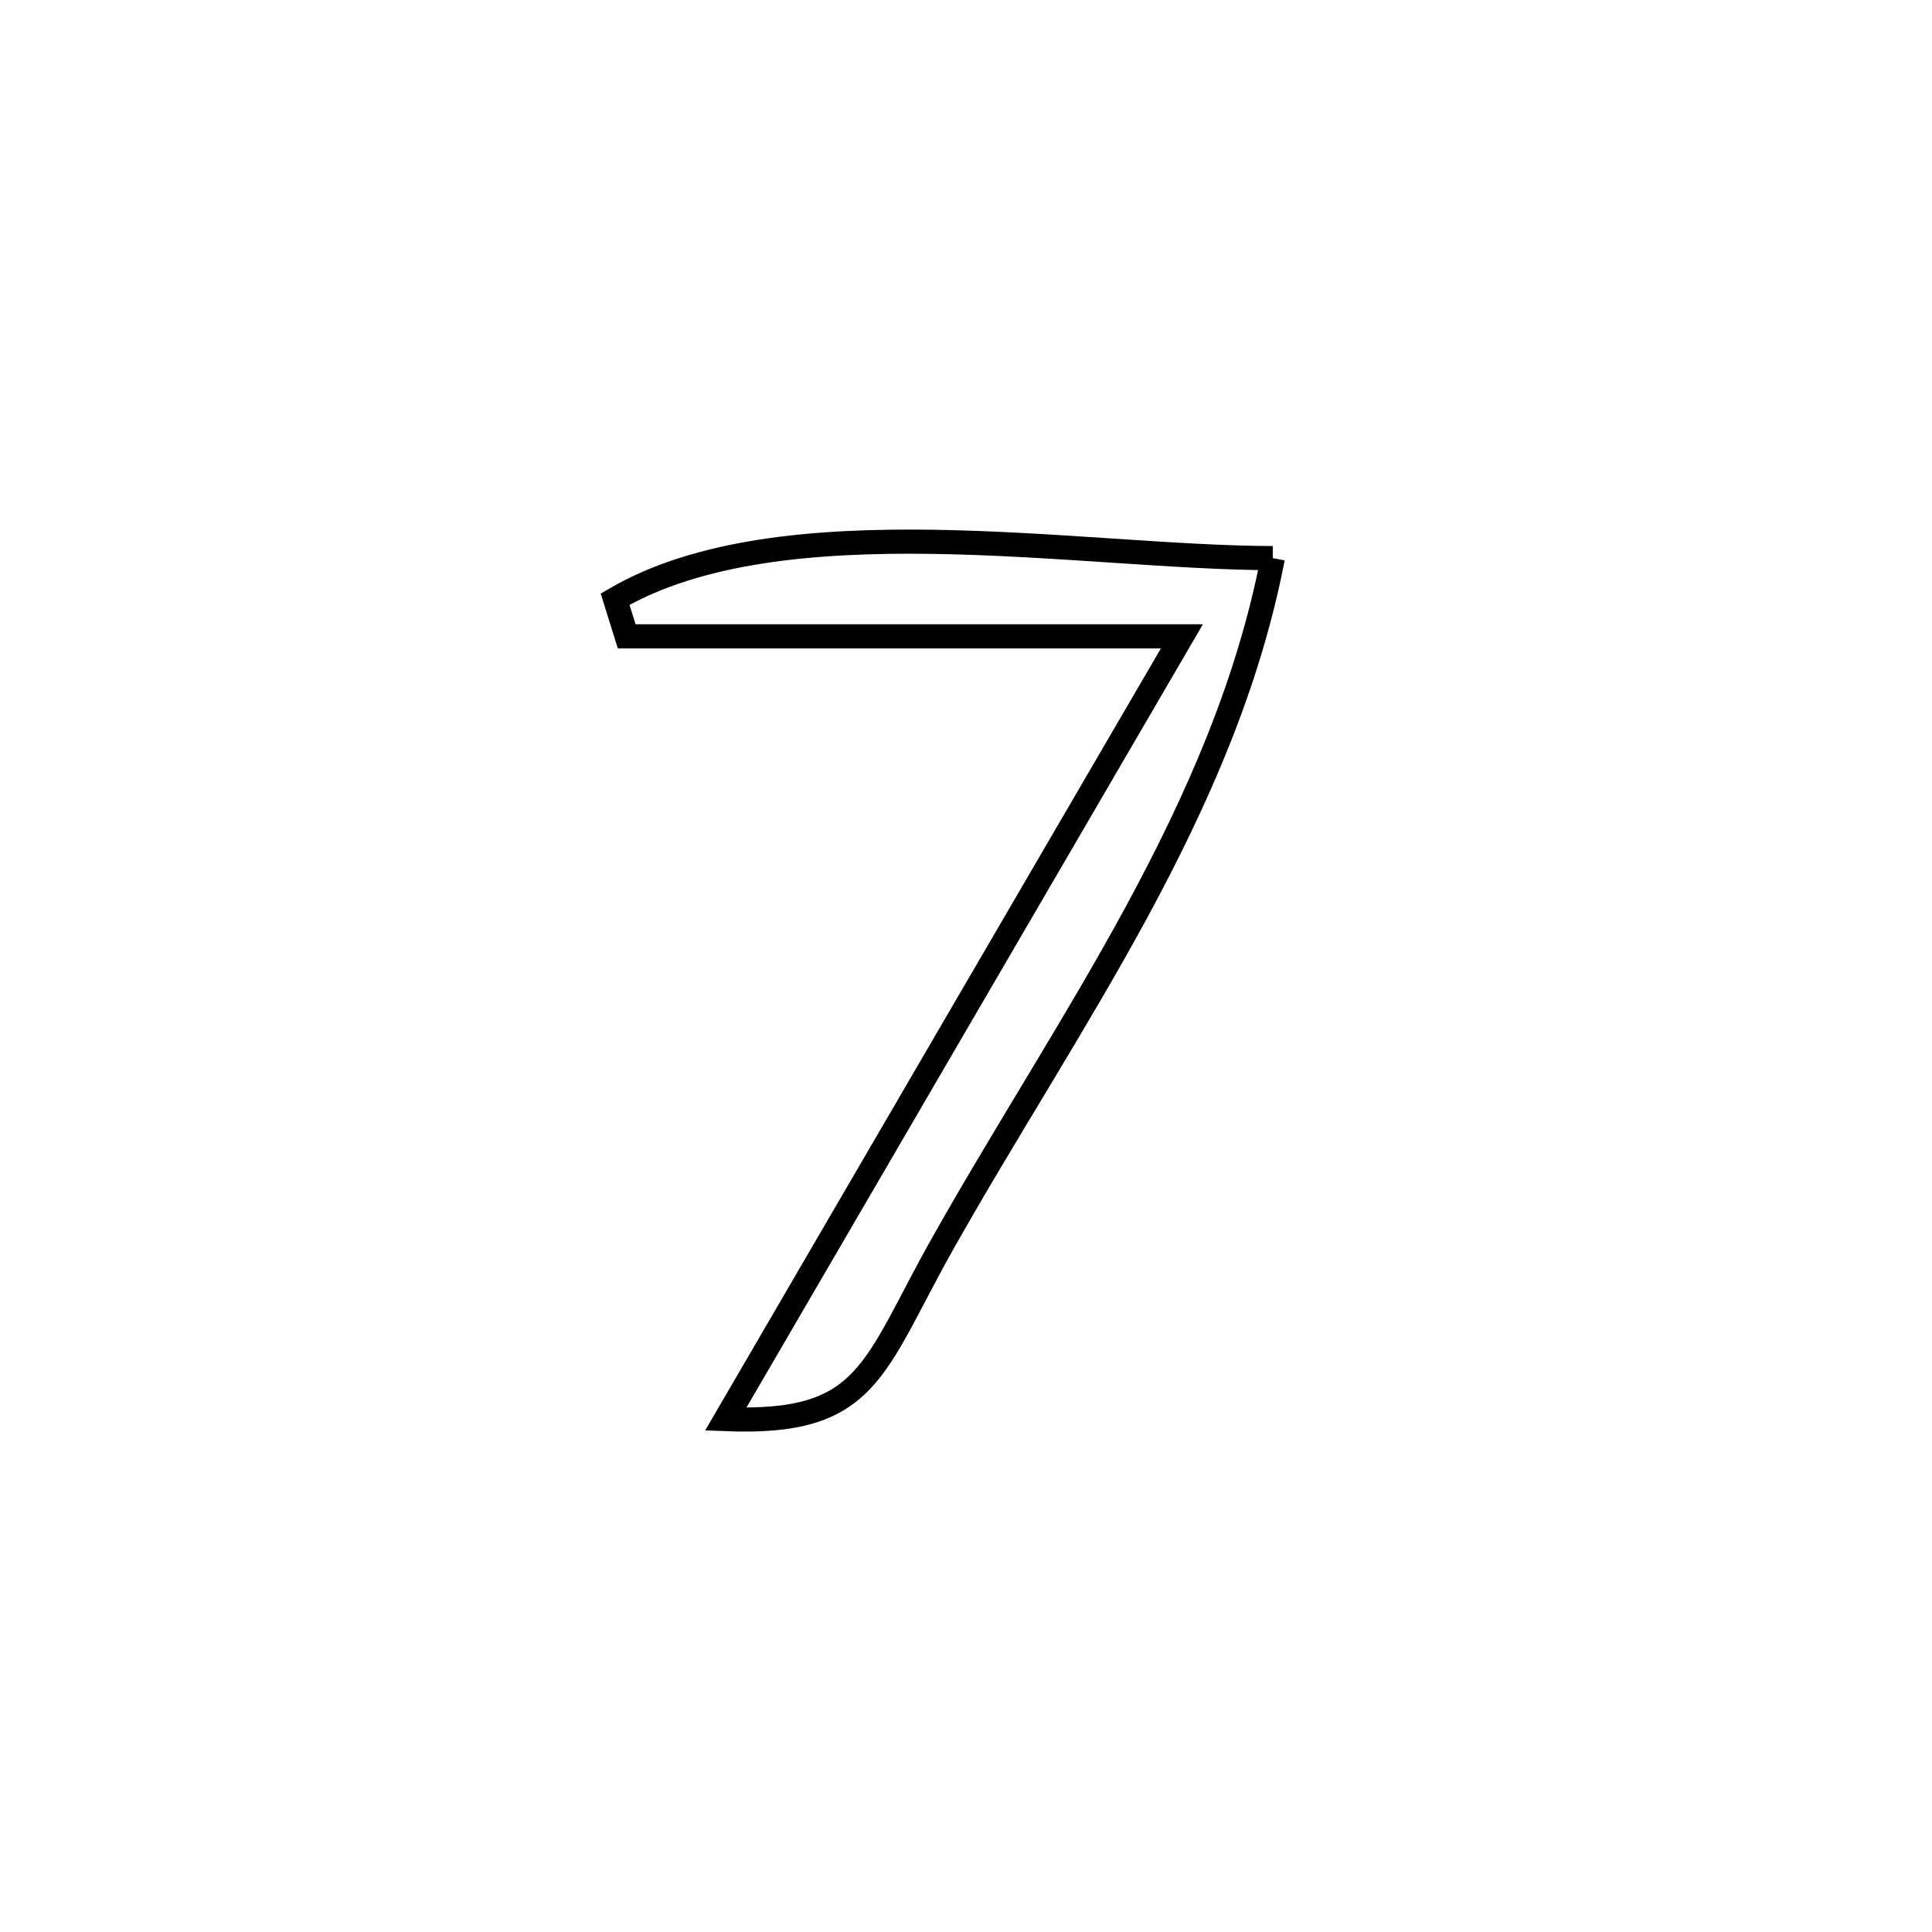 <svg xmlns="http://www.w3.org/2000/svg" viewBox="0.0 0.0 24.0 24.0" height="200px" width="200px"><path fill="none" stroke="black" stroke-width=".3" stroke-opacity="1.0"  filling="0" d="M15.811 6.933 L15.811 6.933 C15.509 8.499 14.873 9.938 14.119 11.33 C13.364 12.721 12.491 14.064 11.716 15.438 C10.835 17.001 10.799 17.7 9.015 17.629 L9.015 17.629 C9.959 16.008 10.904 14.387 11.848 12.767 C12.793 11.146 13.738 9.525 14.682 7.905 L14.682 7.905 C12.383 7.905 10.084 7.905 7.785 7.905 L7.785 7.905 C7.737 7.751 7.689 7.597 7.641 7.443 L7.641 7.443 C8.681 6.836 10.128 6.708 11.612 6.731 C13.096 6.755 14.619 6.931 15.811 6.933 L15.811 6.933"></path></svg>